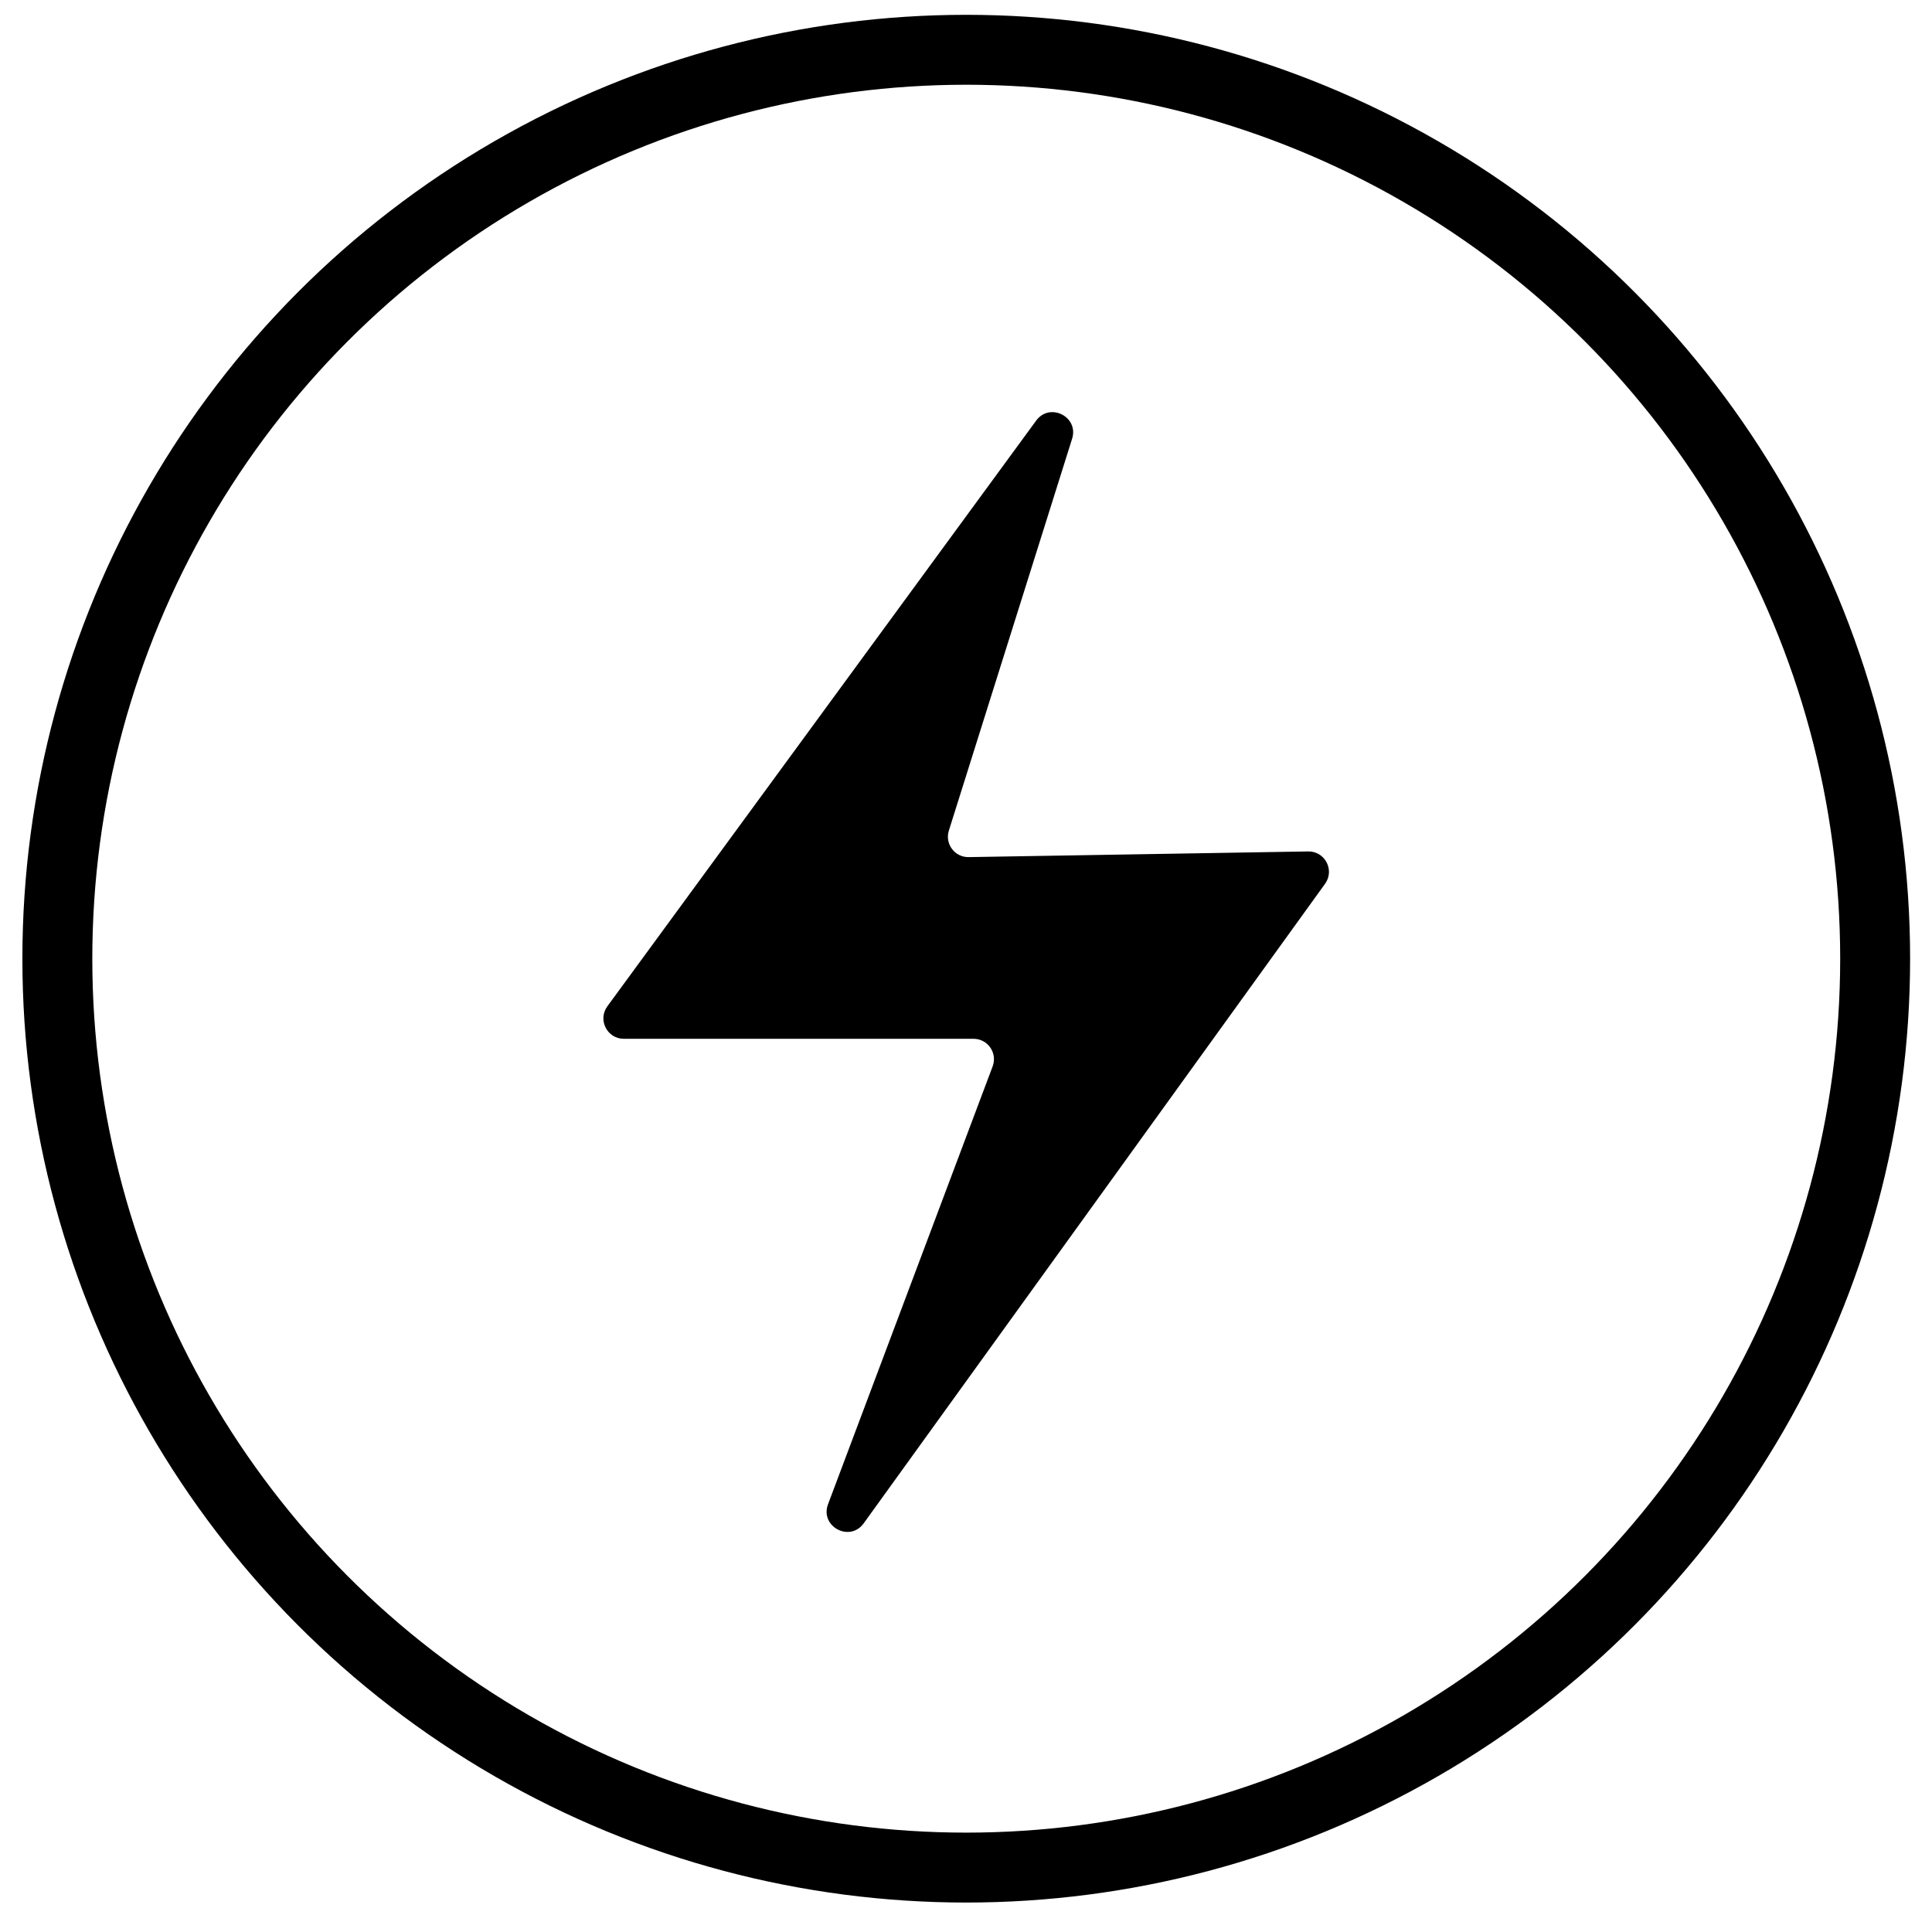 <svg width="54" height="54" fill="none" version="1.1" viewBox="0 0 47 47" xmlns="http://www.w3.org/2000/svg">
<g clip-path="url(#clip0_6891_17639)">
<circle cx="23.506" cy="23.322" r="22.111" fill="none" stroke="#000" stroke-width="1.701"/>
<path d="m32.235 21.5-11.224 15.558c-0.339 0.47-1.071 0.077-0.867-0.465l4.004-10.651c0.122-0.325-0.118-0.671-0.465-0.671h-8.507c-0.406 0-0.641-0.462-0.401-0.79l10.432-14.249c0.332-0.453 1.043-0.093 0.874 0.442l-2.998 9.532c-0.102 0.323 0.143 0.651 0.482 0.645l8.259-0.138c0.409-0.007 0.65 0.455 0.411 0.787z" fill="#000"/>
</g>
<defs>
<clipPath id="clip0_6891_17639">
<rect transform="translate(.544 .36)" width="46.114" height="46.114" fill="#fff"/>
</clipPath>
</defs>
</svg>
